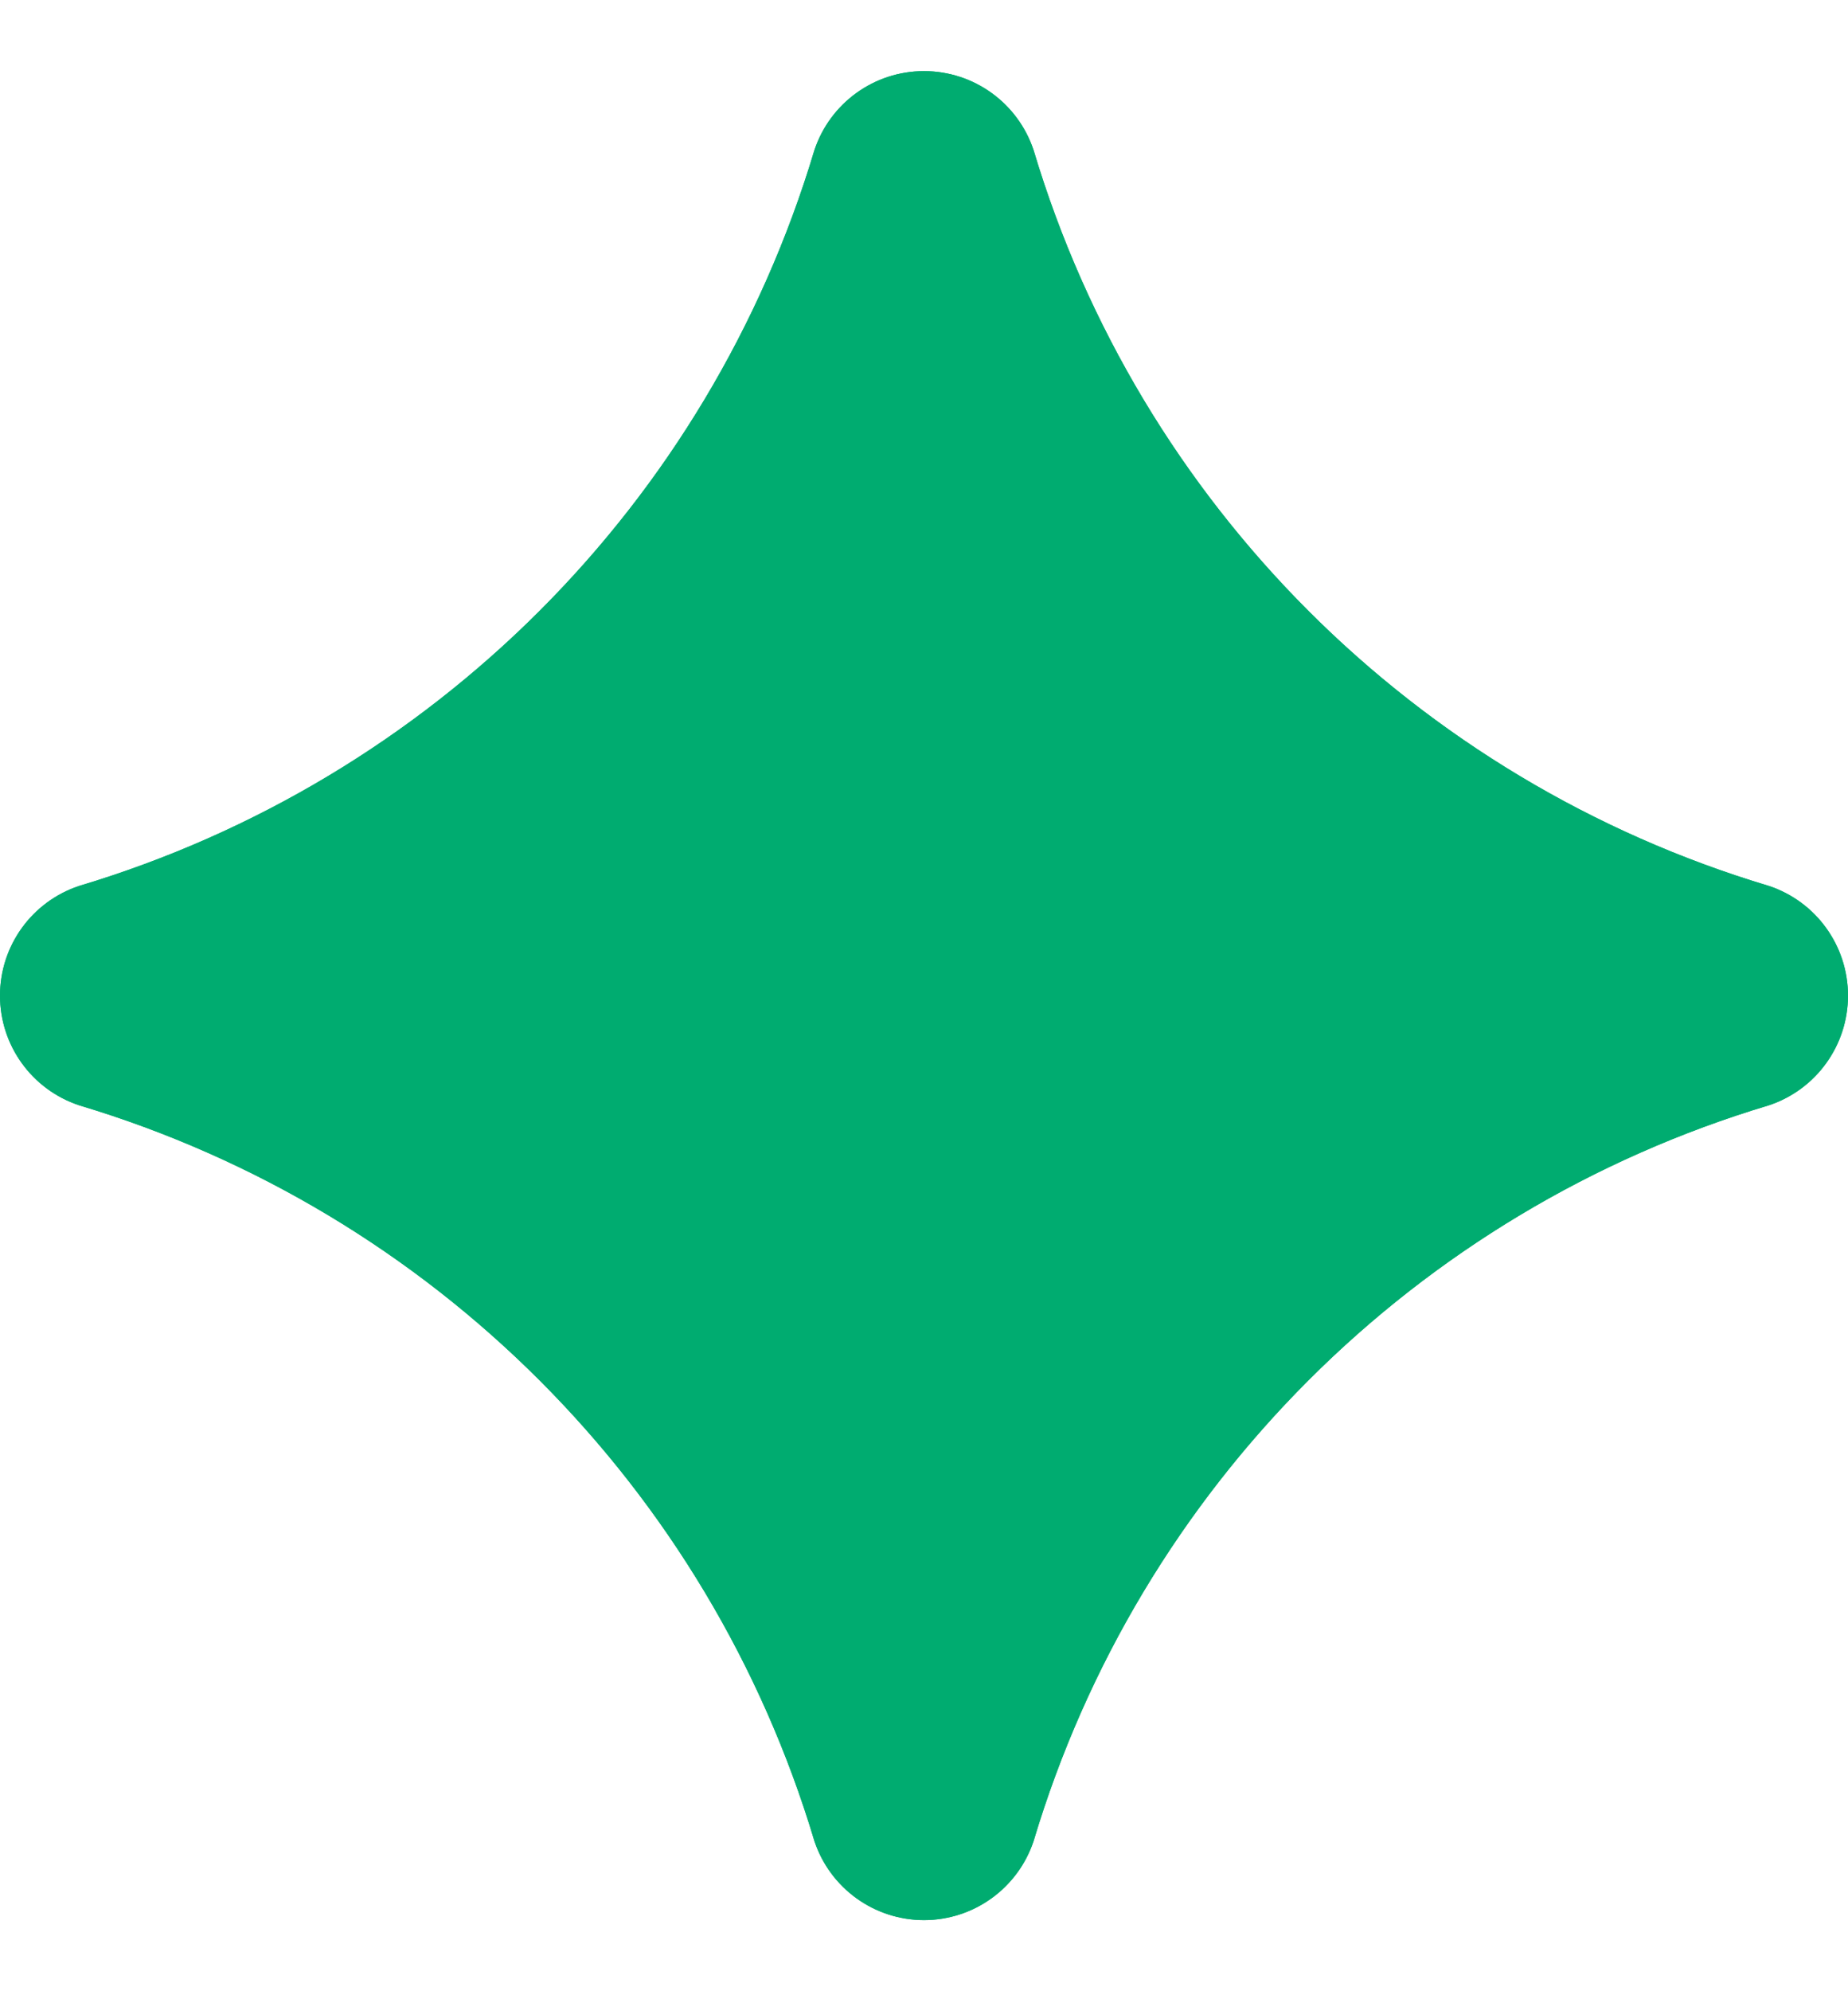 <svg width="13" height="14" viewBox="0 0 13 14" fill="none" xmlns="http://www.w3.org/2000/svg">
<path d="M6.5 13.5C6.849 13.5 7.16 13.277 7.271 12.944C8.015 10.459 9.959 8.515 12.444 7.771C12.777 7.66 13 7.349 13 7C13 6.651 12.777 6.34 12.444 6.229C9.959 5.485 8.015 3.541 7.271 1.056C7.16 0.723 6.849 0.5 6.5 0.5C6.151 0.5 5.84 0.723 5.729 1.056C4.985 3.541 3.041 5.485 0.556 6.229C0.223 6.34 0 6.651 0 7C0 7.349 0.223 7.66 0.556 7.771C3.041 8.515 4.985 10.459 5.729 12.944C5.84 13.277 6.151 13.5 6.5 13.5Z" fill="#00AC70"/>
<path d="M6.5 13.5C6.849 13.5 7.16 13.277 7.271 12.944C8.015 10.459 9.959 8.515 12.444 7.771C12.777 7.66 13 7.349 13 7C13 6.651 12.777 6.34 12.444 6.229C9.959 5.485 8.015 3.541 7.271 1.056C7.16 0.723 6.849 0.5 6.5 0.5C6.151 0.5 5.84 0.723 5.729 1.056C4.985 3.541 3.041 5.485 0.556 6.229C0.223 6.34 0 6.651 0 7C0 7.349 0.223 7.66 0.556 7.771C3.041 8.515 4.985 10.459 5.729 12.944C5.84 13.277 6.151 13.5 6.5 13.5Z" fill="#00AC70"/>
</svg>
